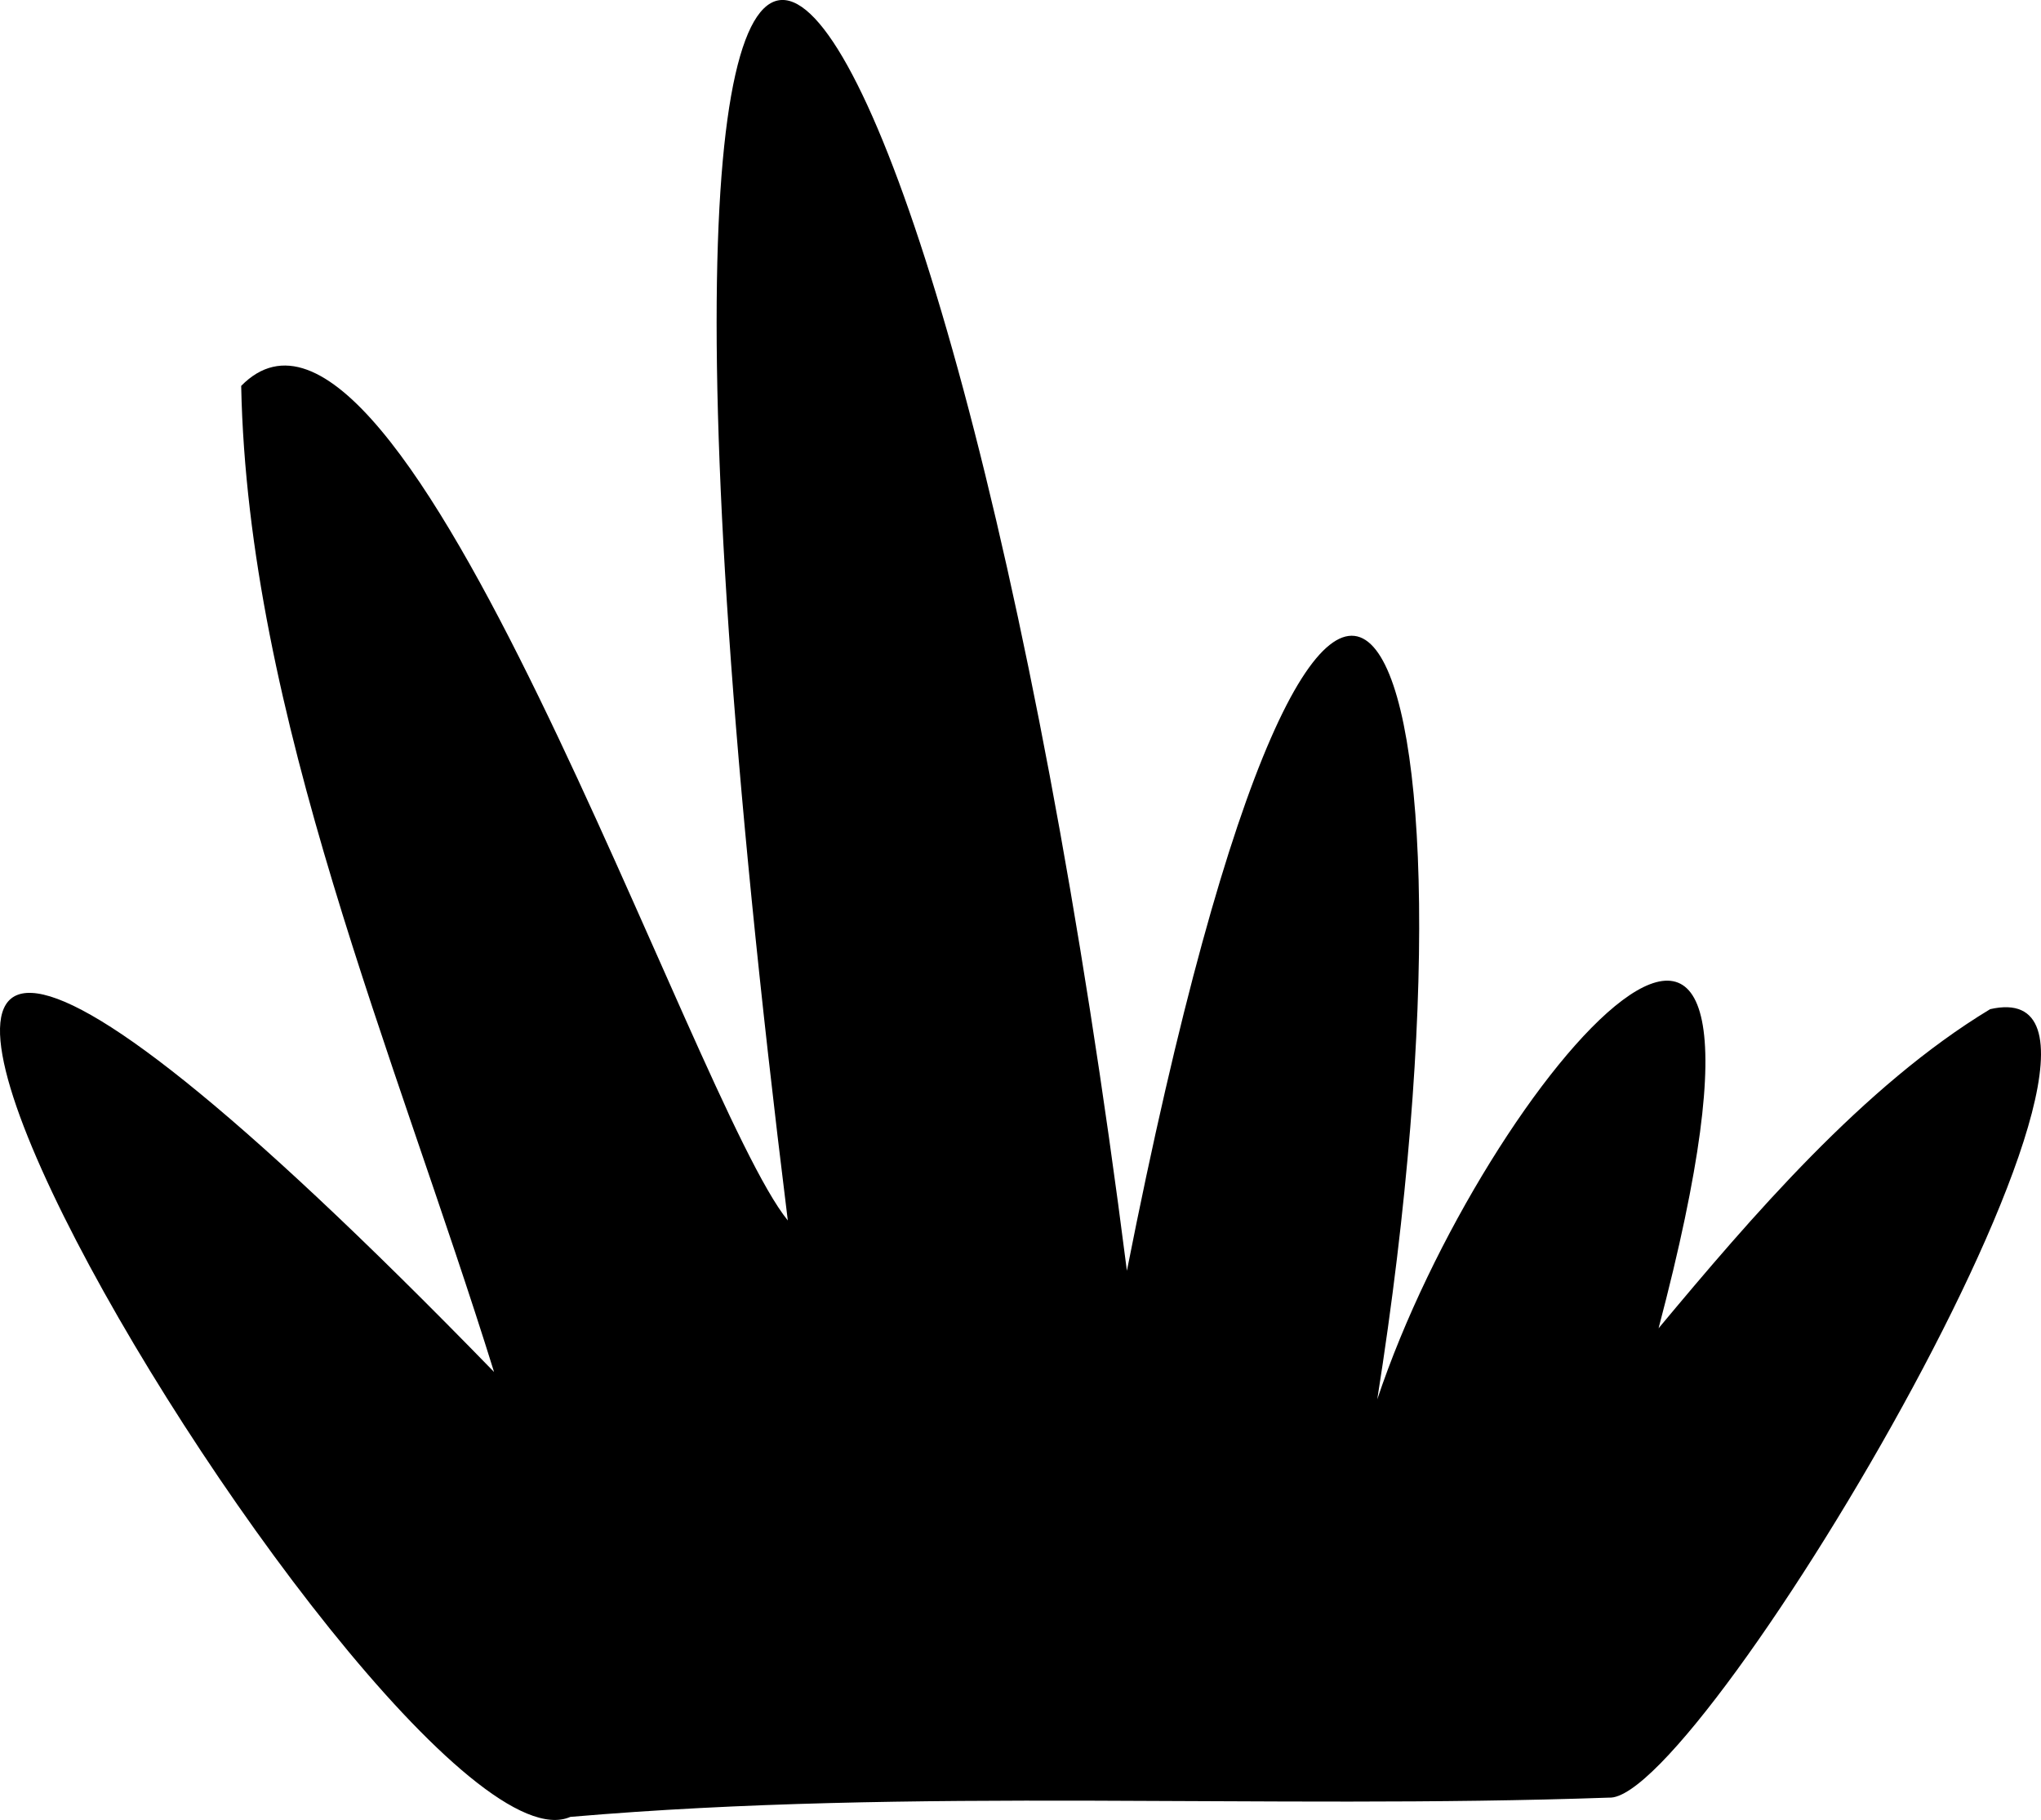 <?xml version="1.0" encoding="UTF-8"?><svg xmlns="http://www.w3.org/2000/svg" viewBox="0 0 293.48 261.66"><g isolation="isolate"><g id="b"><g id="c"><path d="M286.17,145.09c-18.24,11.01-34.44,30.02-47.68,45.88,24.62-93.2-25.02-35.95-40.45,10.22,17.64-111.65-6.18-169.55-36-18.49-26.64-208.9-81.78-273.23-48.76-7.23-13.82-16.98-55.41-143.6-78.6-119.99,.96,47.41,22.19,96.23,36.36,141.77-152.53-156.81-16.08,75.82,10.97,63.97,49.7-4.27,99.62-1.02,149.36-2.77,13.3,.75,84.87-120.2,54.8-113.36Z" mix-blend-mode="soft-light"/></g></g></g></svg>